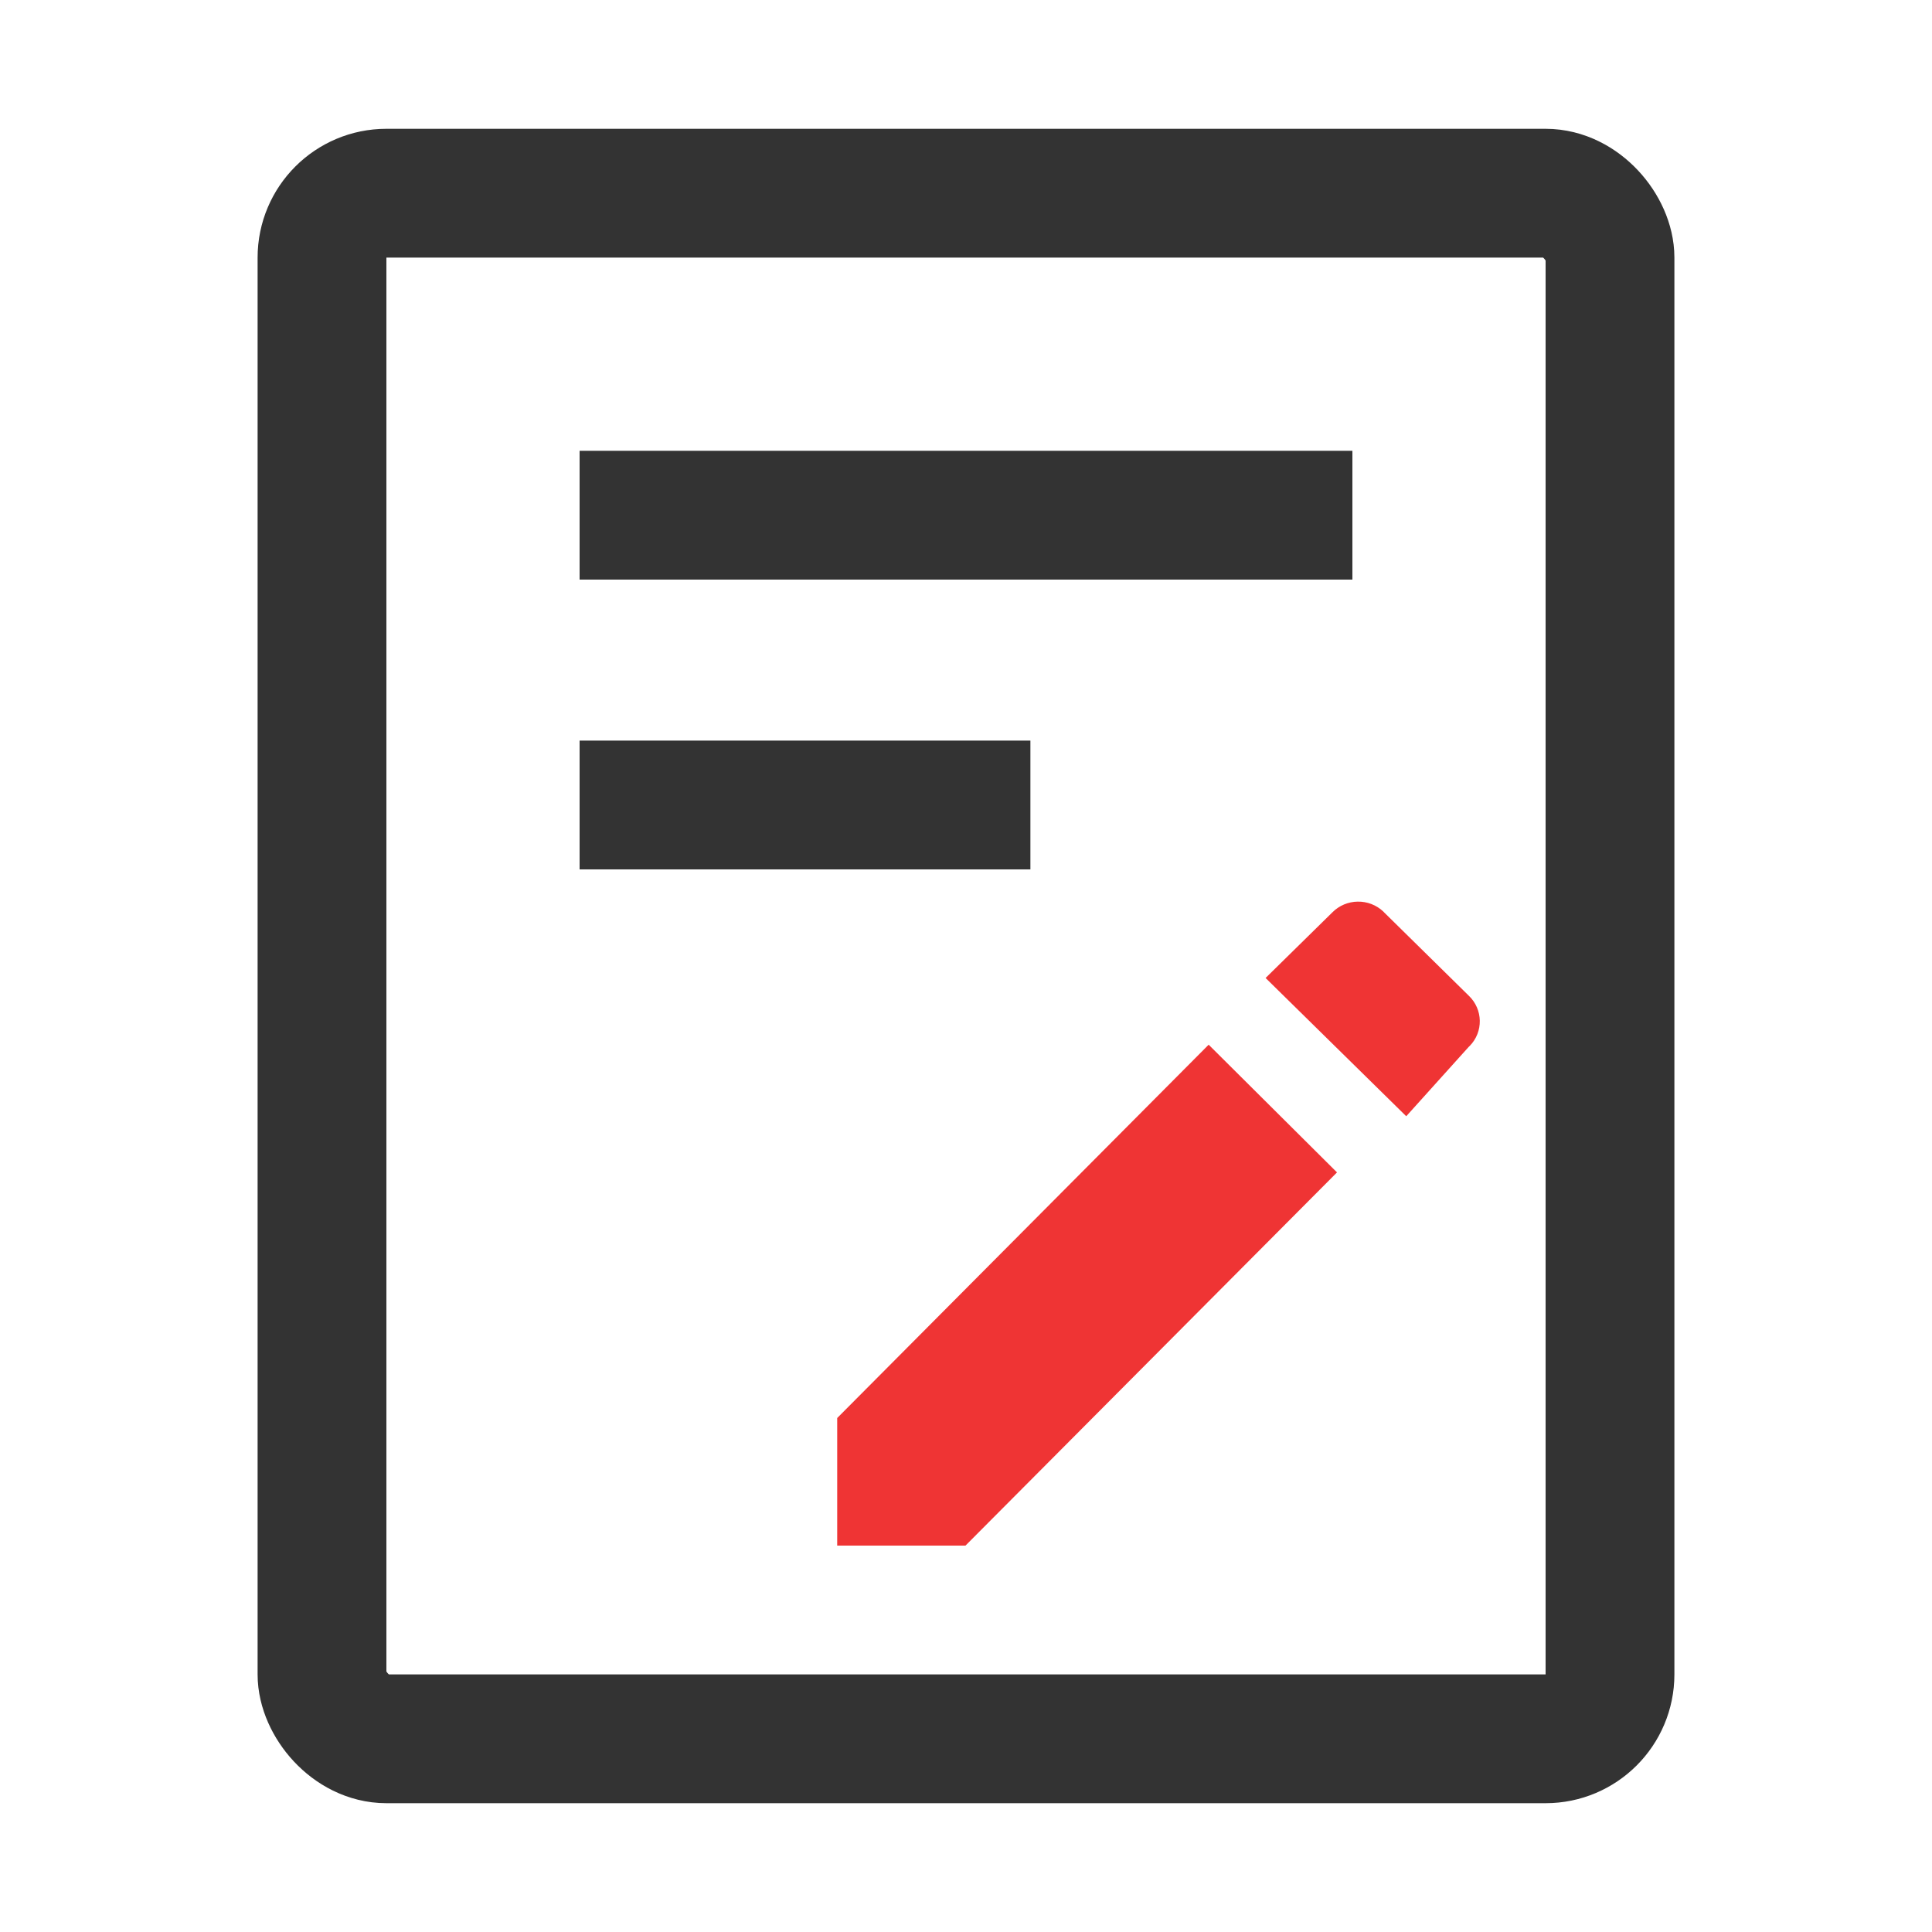 <?xml version="1.0" encoding="UTF-8"?>
<svg width="30px" height="30px" viewBox="0 0 30 30" version="1.1" xmlns="http://www.w3.org/2000/svg" xmlns:xlink="http://www.w3.org/1999/xlink">
    <title>代还款签约@1x</title>
    <g id="20230427" stroke="none" stroke-width="1" fill="none" fill-rule="evenodd">
        <g id="贷款中心-入口" transform="translate(-291, -1557)">
            <g id="编组-8" transform="translate(15, 1432)">
                <g id="常用功能" transform="translate(13.5, 55)">
                    <g id="代还款签约" transform="translate(262.5, 70)">
                        <rect id="矩形" x="0" y="0" width="30" height="30"></rect>
                        <g id="编组" transform="translate(4, 2)">
                            <rect id="矩形" stroke="#333333" stroke-width="2" x="1" y="1" width="20" height="24" rx="1"></rect>
                            <rect id="矩形" fill="#333333" x="5" y="5" width="12" height="2"></rect>
                            <rect id="矩形备份-13" fill="#333333" x="5" y="9.5" width="7" height="2"></rect>
                            <polygon id="路径" fill="#EF3434" points="9 20.019 14.768 14.222 16.761 16.205 10.992 22 9 22"></polygon>
                            <path d="M18.807,14.255 L17.836,15.333 L15.652,13.186 L16.688,12.168 L16.688,12.168 C16.904,11.949 17.259,11.944 17.482,12.156 C17.486,12.16 17.49,12.164 17.493,12.168 L18.807,13.461 L18.807,13.461 C19.03,13.674 19.036,14.024 18.82,14.243 C18.816,14.247 18.812,14.251 18.807,14.255 L18.807,14.255 Z" id="路径" fill="#EF3434"></path>
                        </g>
                    </g>
                </g>
            </g>
        </g>
    </g>
</svg>